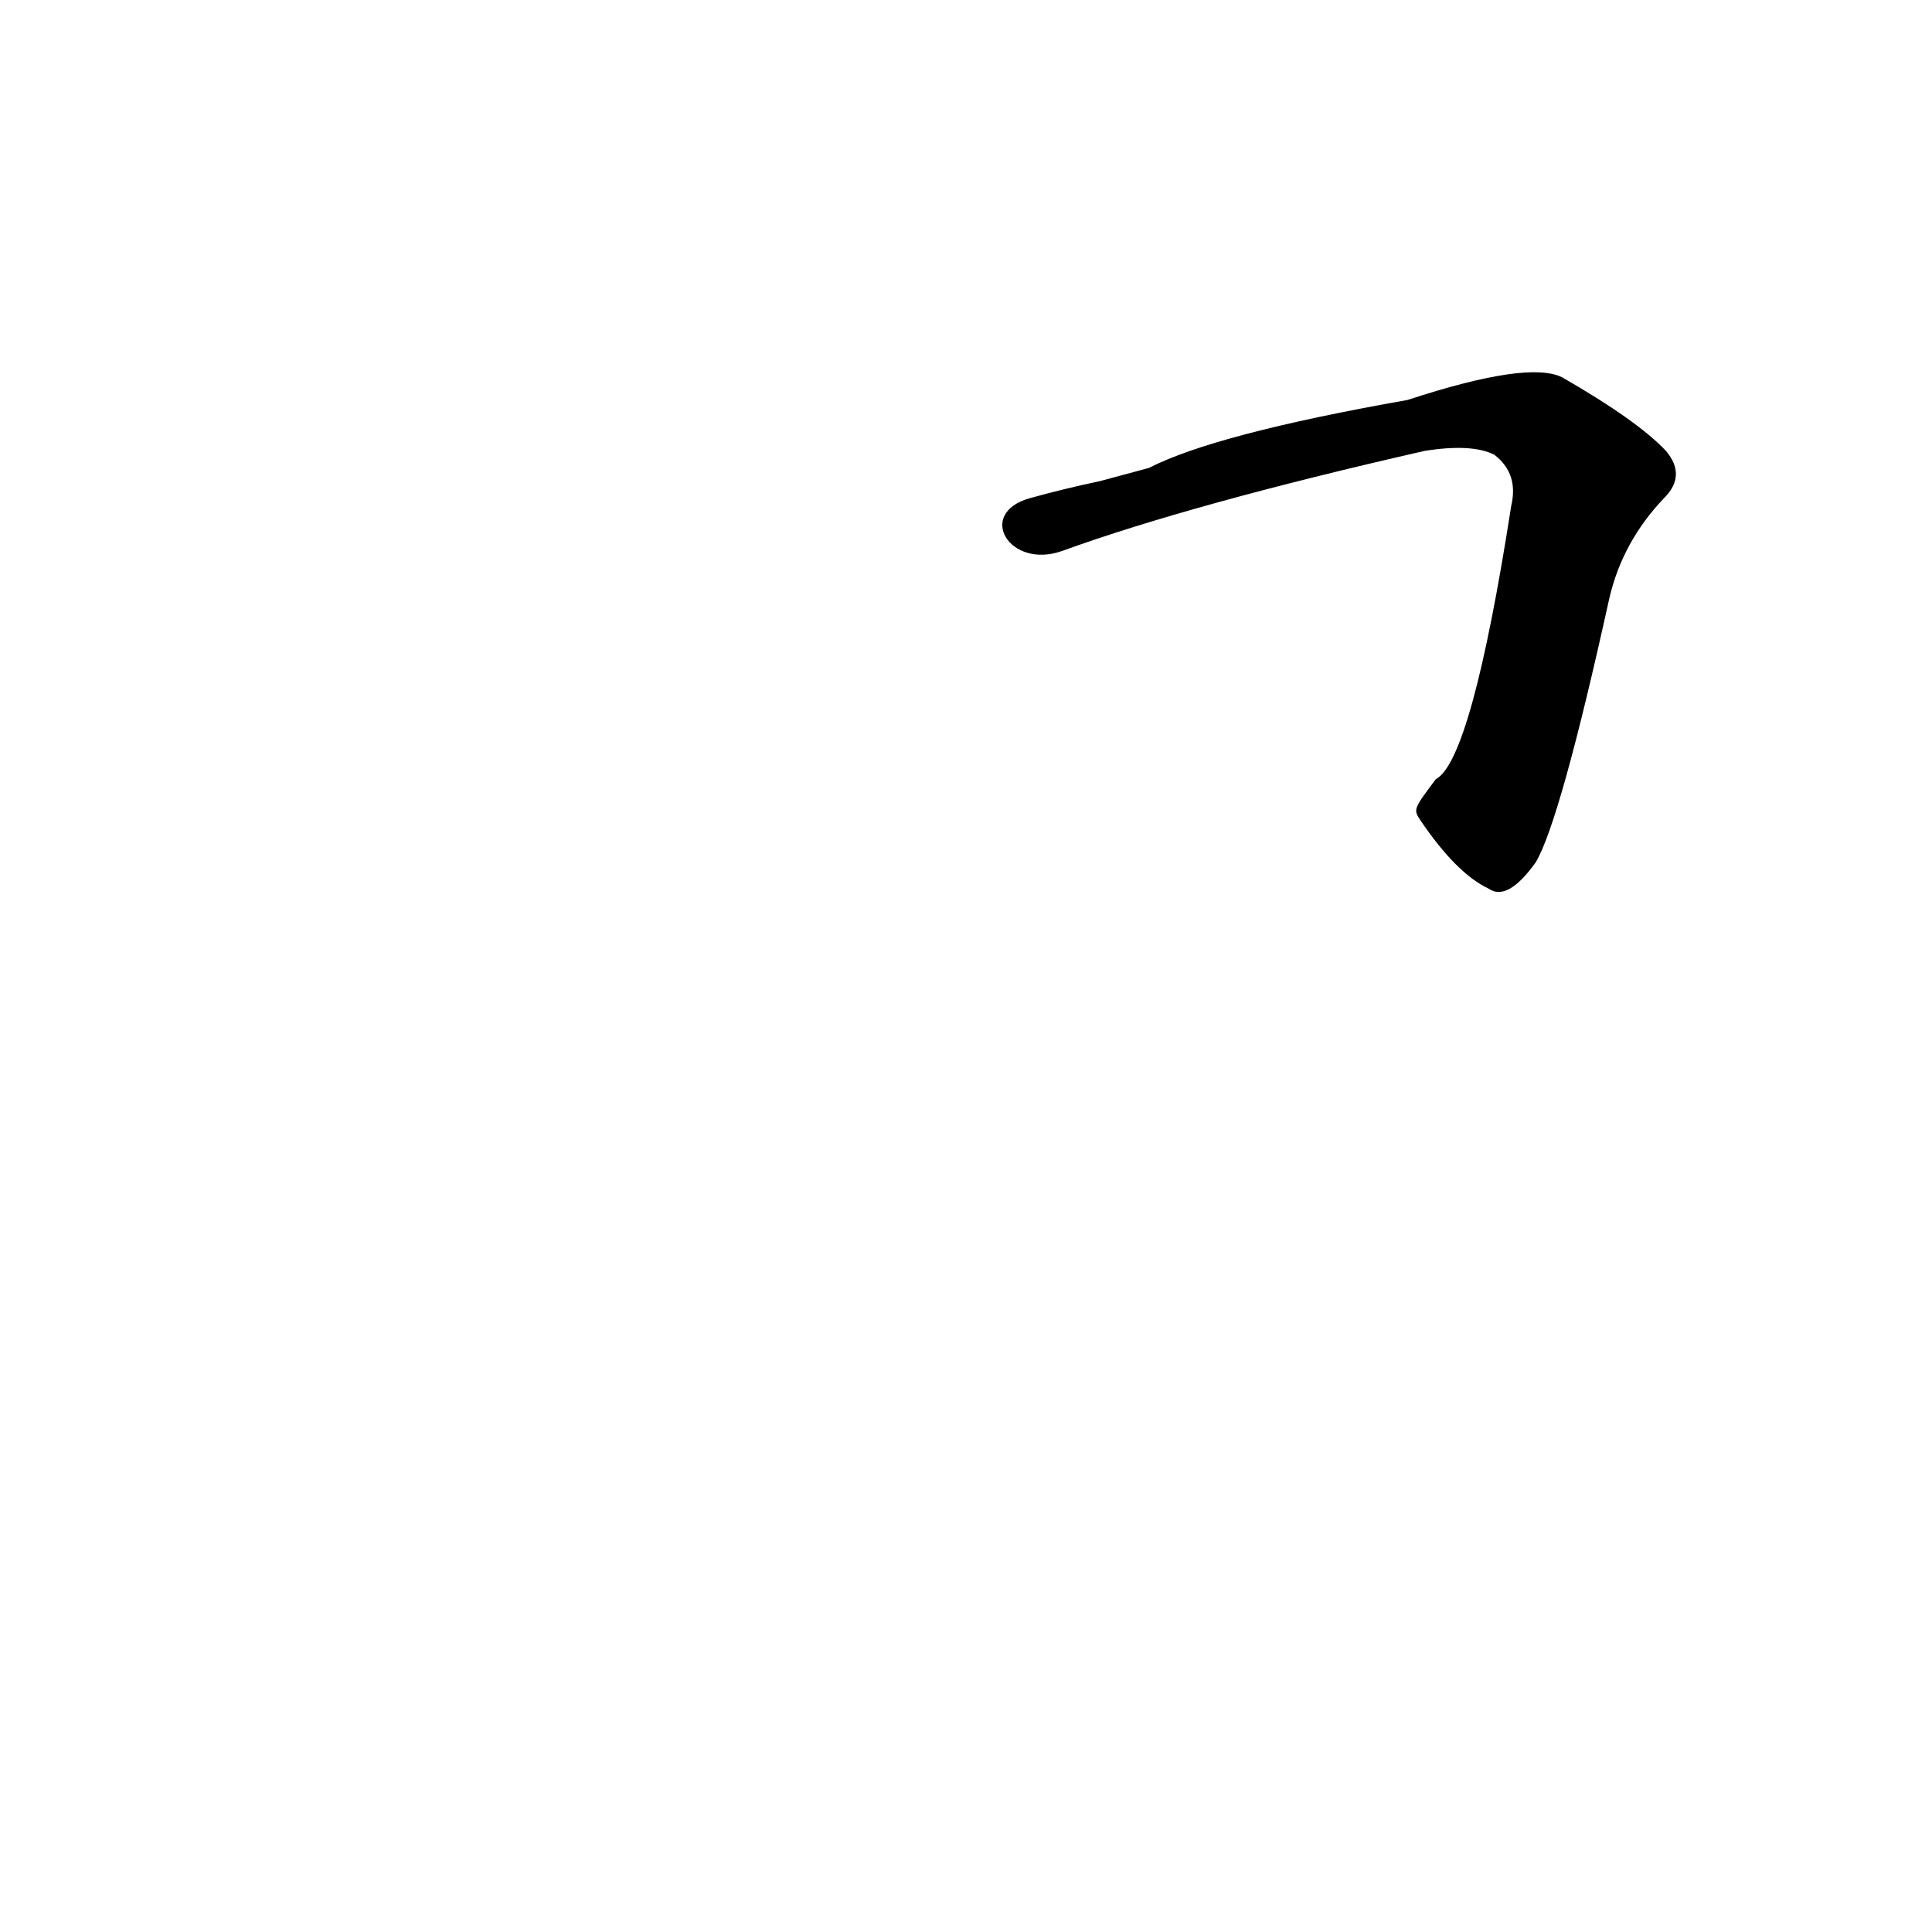 <?xml version='1.0' encoding='utf-8'?>
<svg xmlns="http://www.w3.org/2000/svg" version="1.1" viewBox="0 0 1024 1024"><g transform="scale(1, -1) translate(0, -900)"><path d="M 753 465 Q 772 437 789 429 Q 799 422 814 443 Q 827 465 853 583 Q 860 613 882 636 Q 894 648 883 661 Q 868 677 828 700 Q 810 709 746 688 Q 644 670 609 652 L 583 645 Q 564 641 546 636 C 517 628 535 598 563 608 Q 632 633 755 661 Q 780 665 792 659 Q 805 649 801 632 Q 780 497 761 487 C 749 471 749 471 753 465 Z" fill="black" /></g></svg>